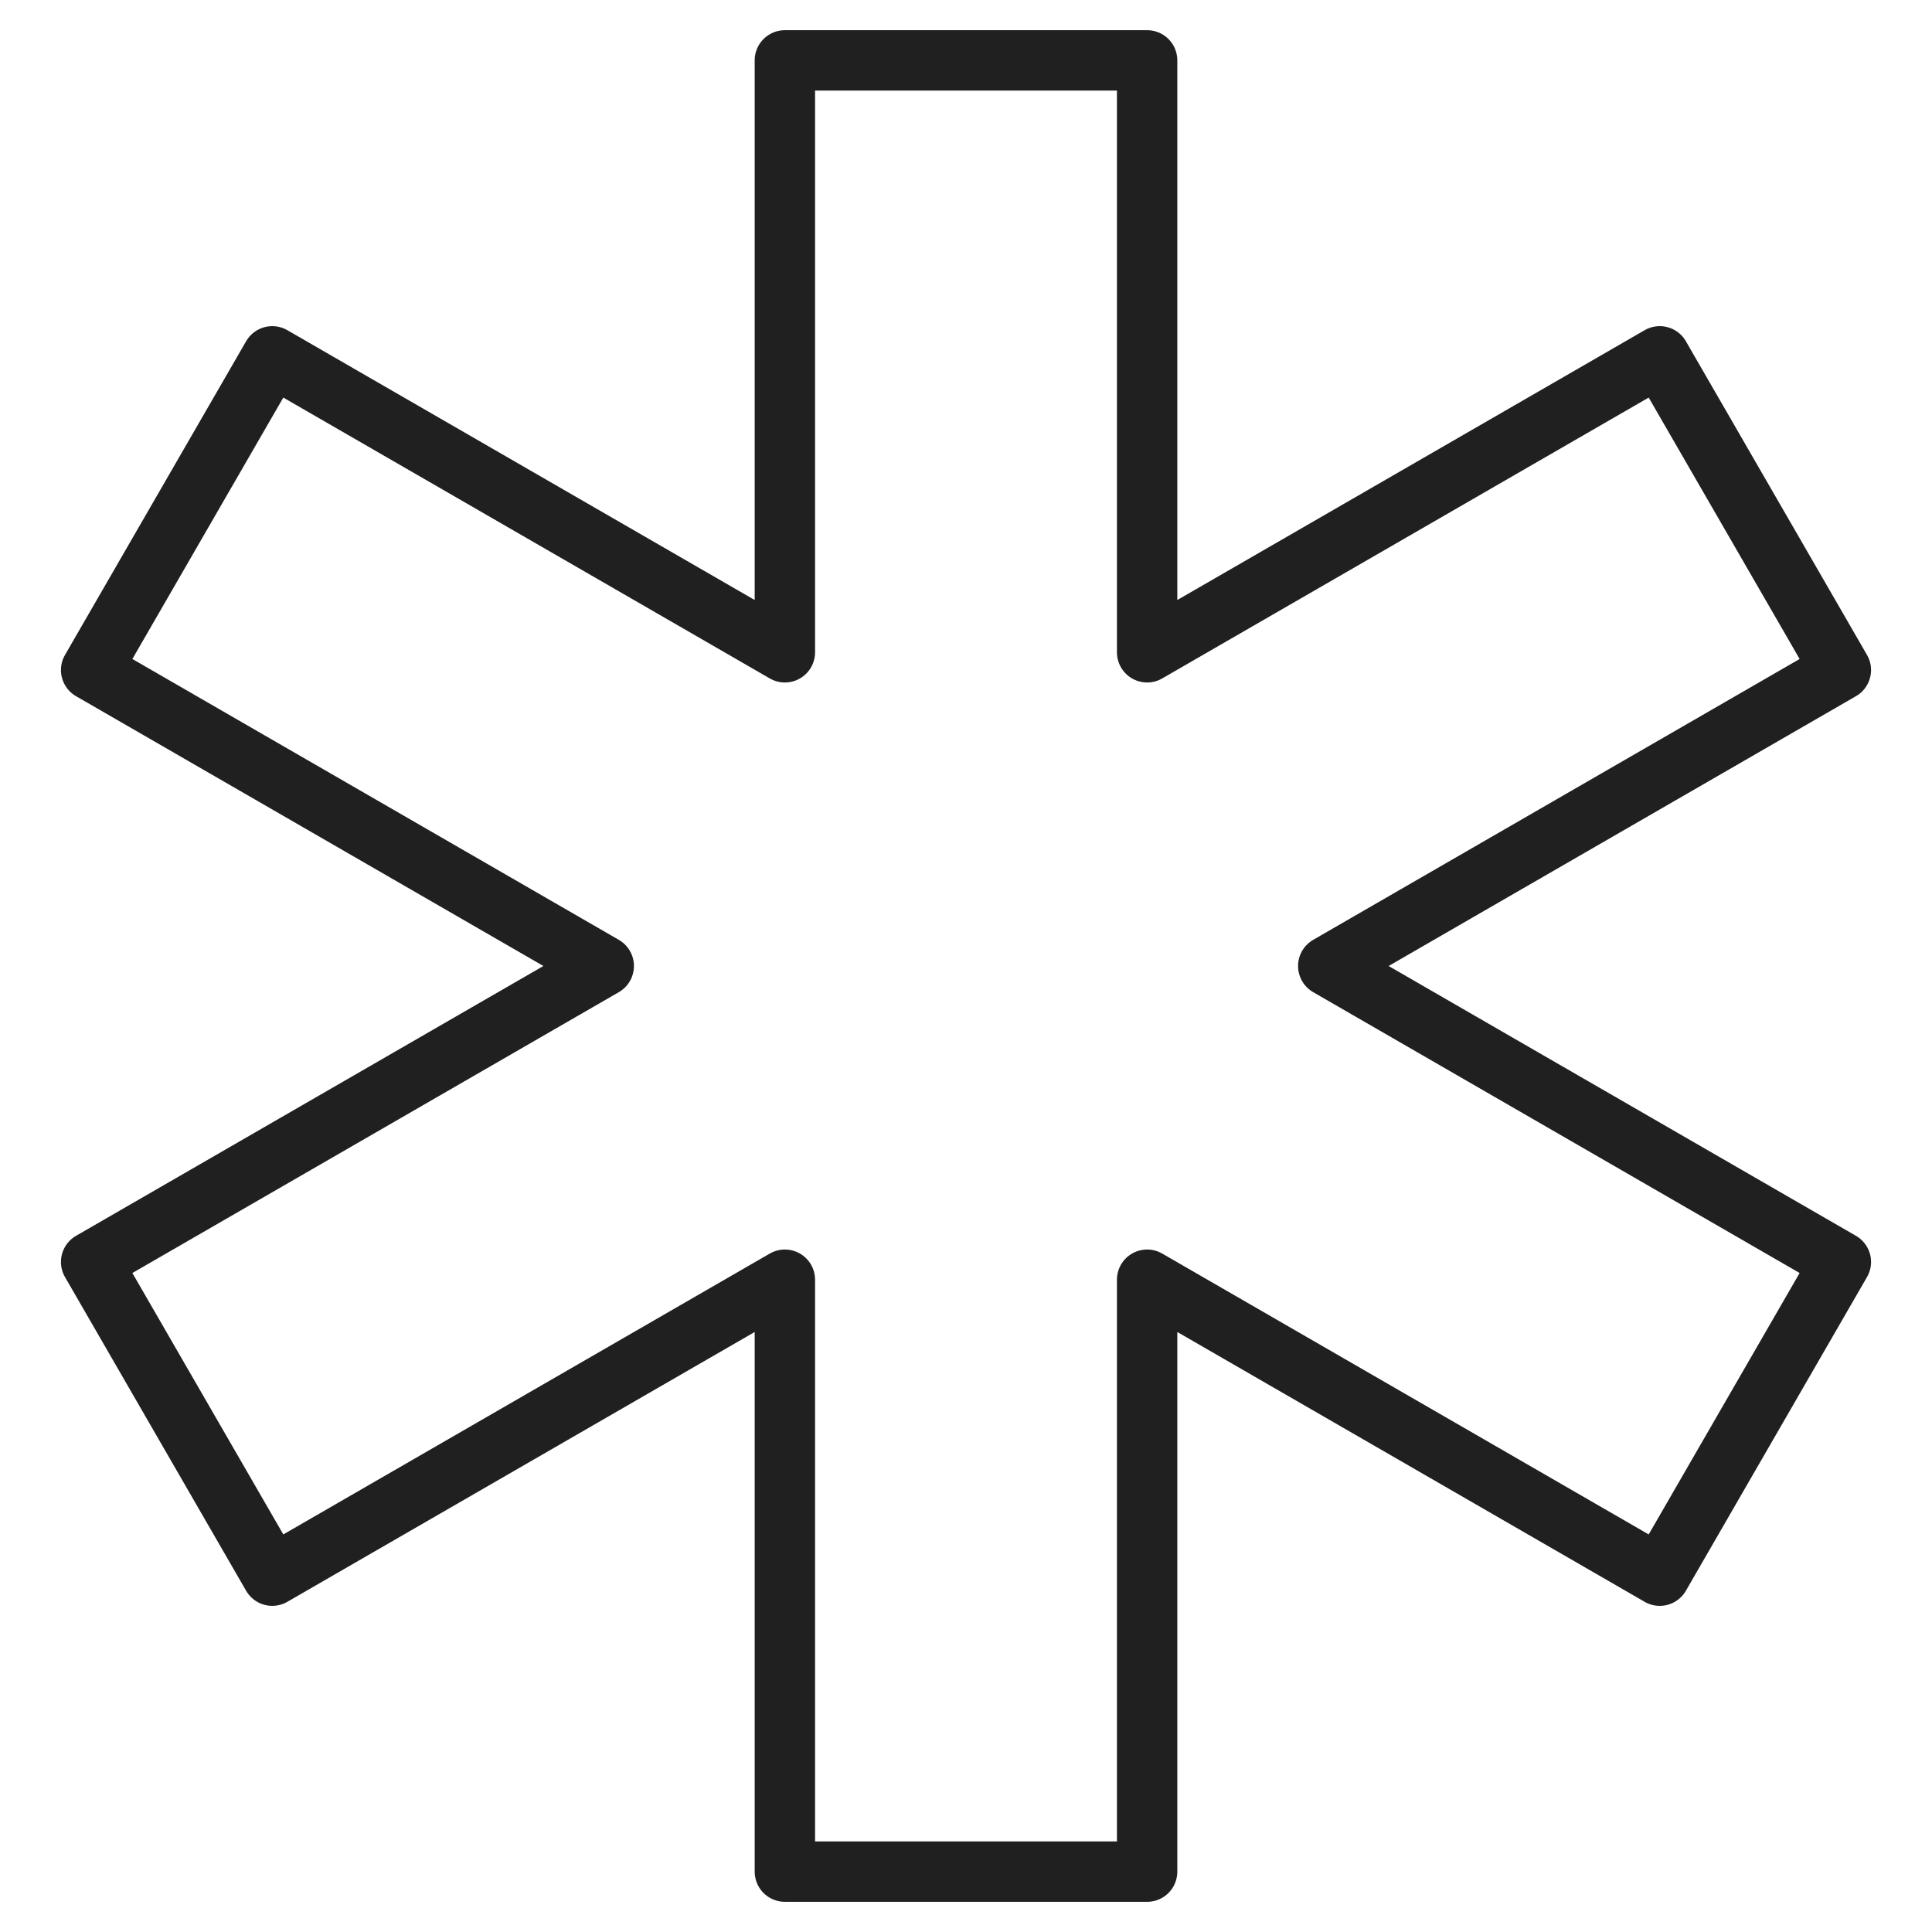 <svg xmlns="http://www.w3.org/2000/svg" viewBox="0 0 64 64" aria-labelledby="title" aria-describedby="desc"><path data-name="layer1" fill="none" stroke="#202020" stroke-linecap="round" stroke-miterlimit="10" stroke-width="2" d="M60.981 22.196l-6-10.392L38 21.608V2H26v19.608L9.019 11.804l-6 10.392L20 32 3.019 41.804l6 10.392L26 42.392V62h12V42.392l16.981 9.804 6-10.392L44 32l16.981-9.804z" stroke-linejoin="round"/></svg>
